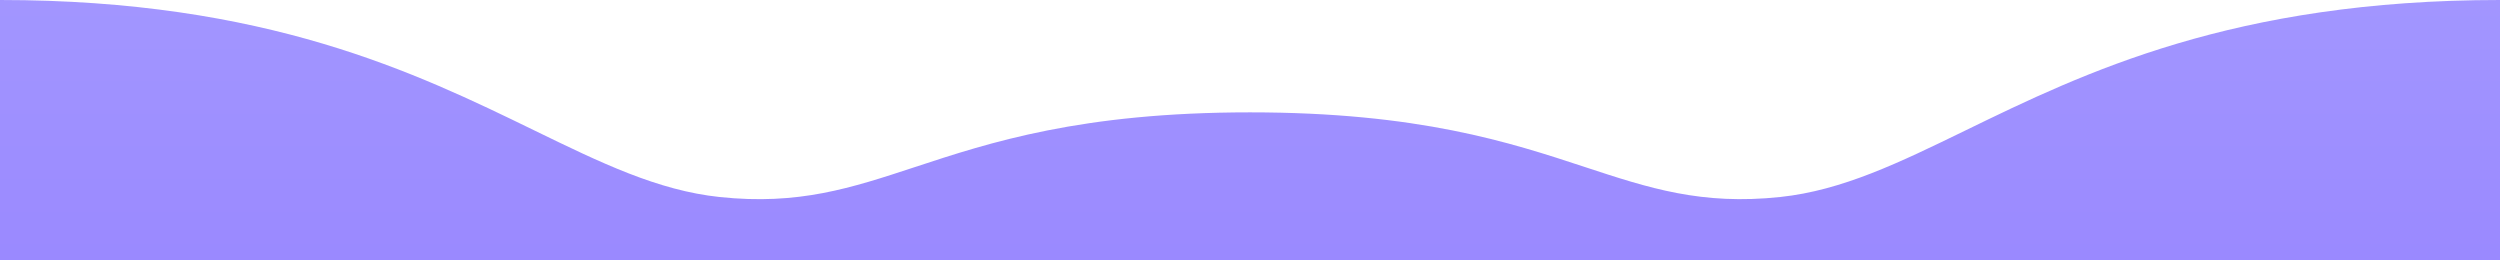 <svg width="1920" height="200" viewBox="0 0 1920 200" fill="none" xmlns="http://www.w3.org/2000/svg">
<path fill-rule="evenodd" clip-rule="evenodd" d="M1920 200V0C1715.36 0 1600.37 55.954 1509.72 100.062C1458.38 125.045 1414.85 146.228 1367.26 151.29C1306.72 157.73 1266.48 144.491 1217.32 128.315C1159.61 109.326 1089.6 86.29 960 86.29C830.364 86.29 760.349 109.328 702.629 128.32C653.49 144.489 613.261 157.726 552.74 151.32C505.128 146.281 461.577 125.083 410.203 100.078C319.568 55.965 204.586 0 0 0V200H1920Z" fill="url(#paint0_linear_7661_1609)"/>
<defs>
<linearGradient id="paint0_linear_7661_1609" x1="960" y1="0" x2="960" y2="200" gradientUnits="userSpaceOnUse">
<stop stop-color="#A296FF"/>
<stop offset="1" stop-color="#9A89FF"/>
</linearGradient>
</defs>
</svg>

